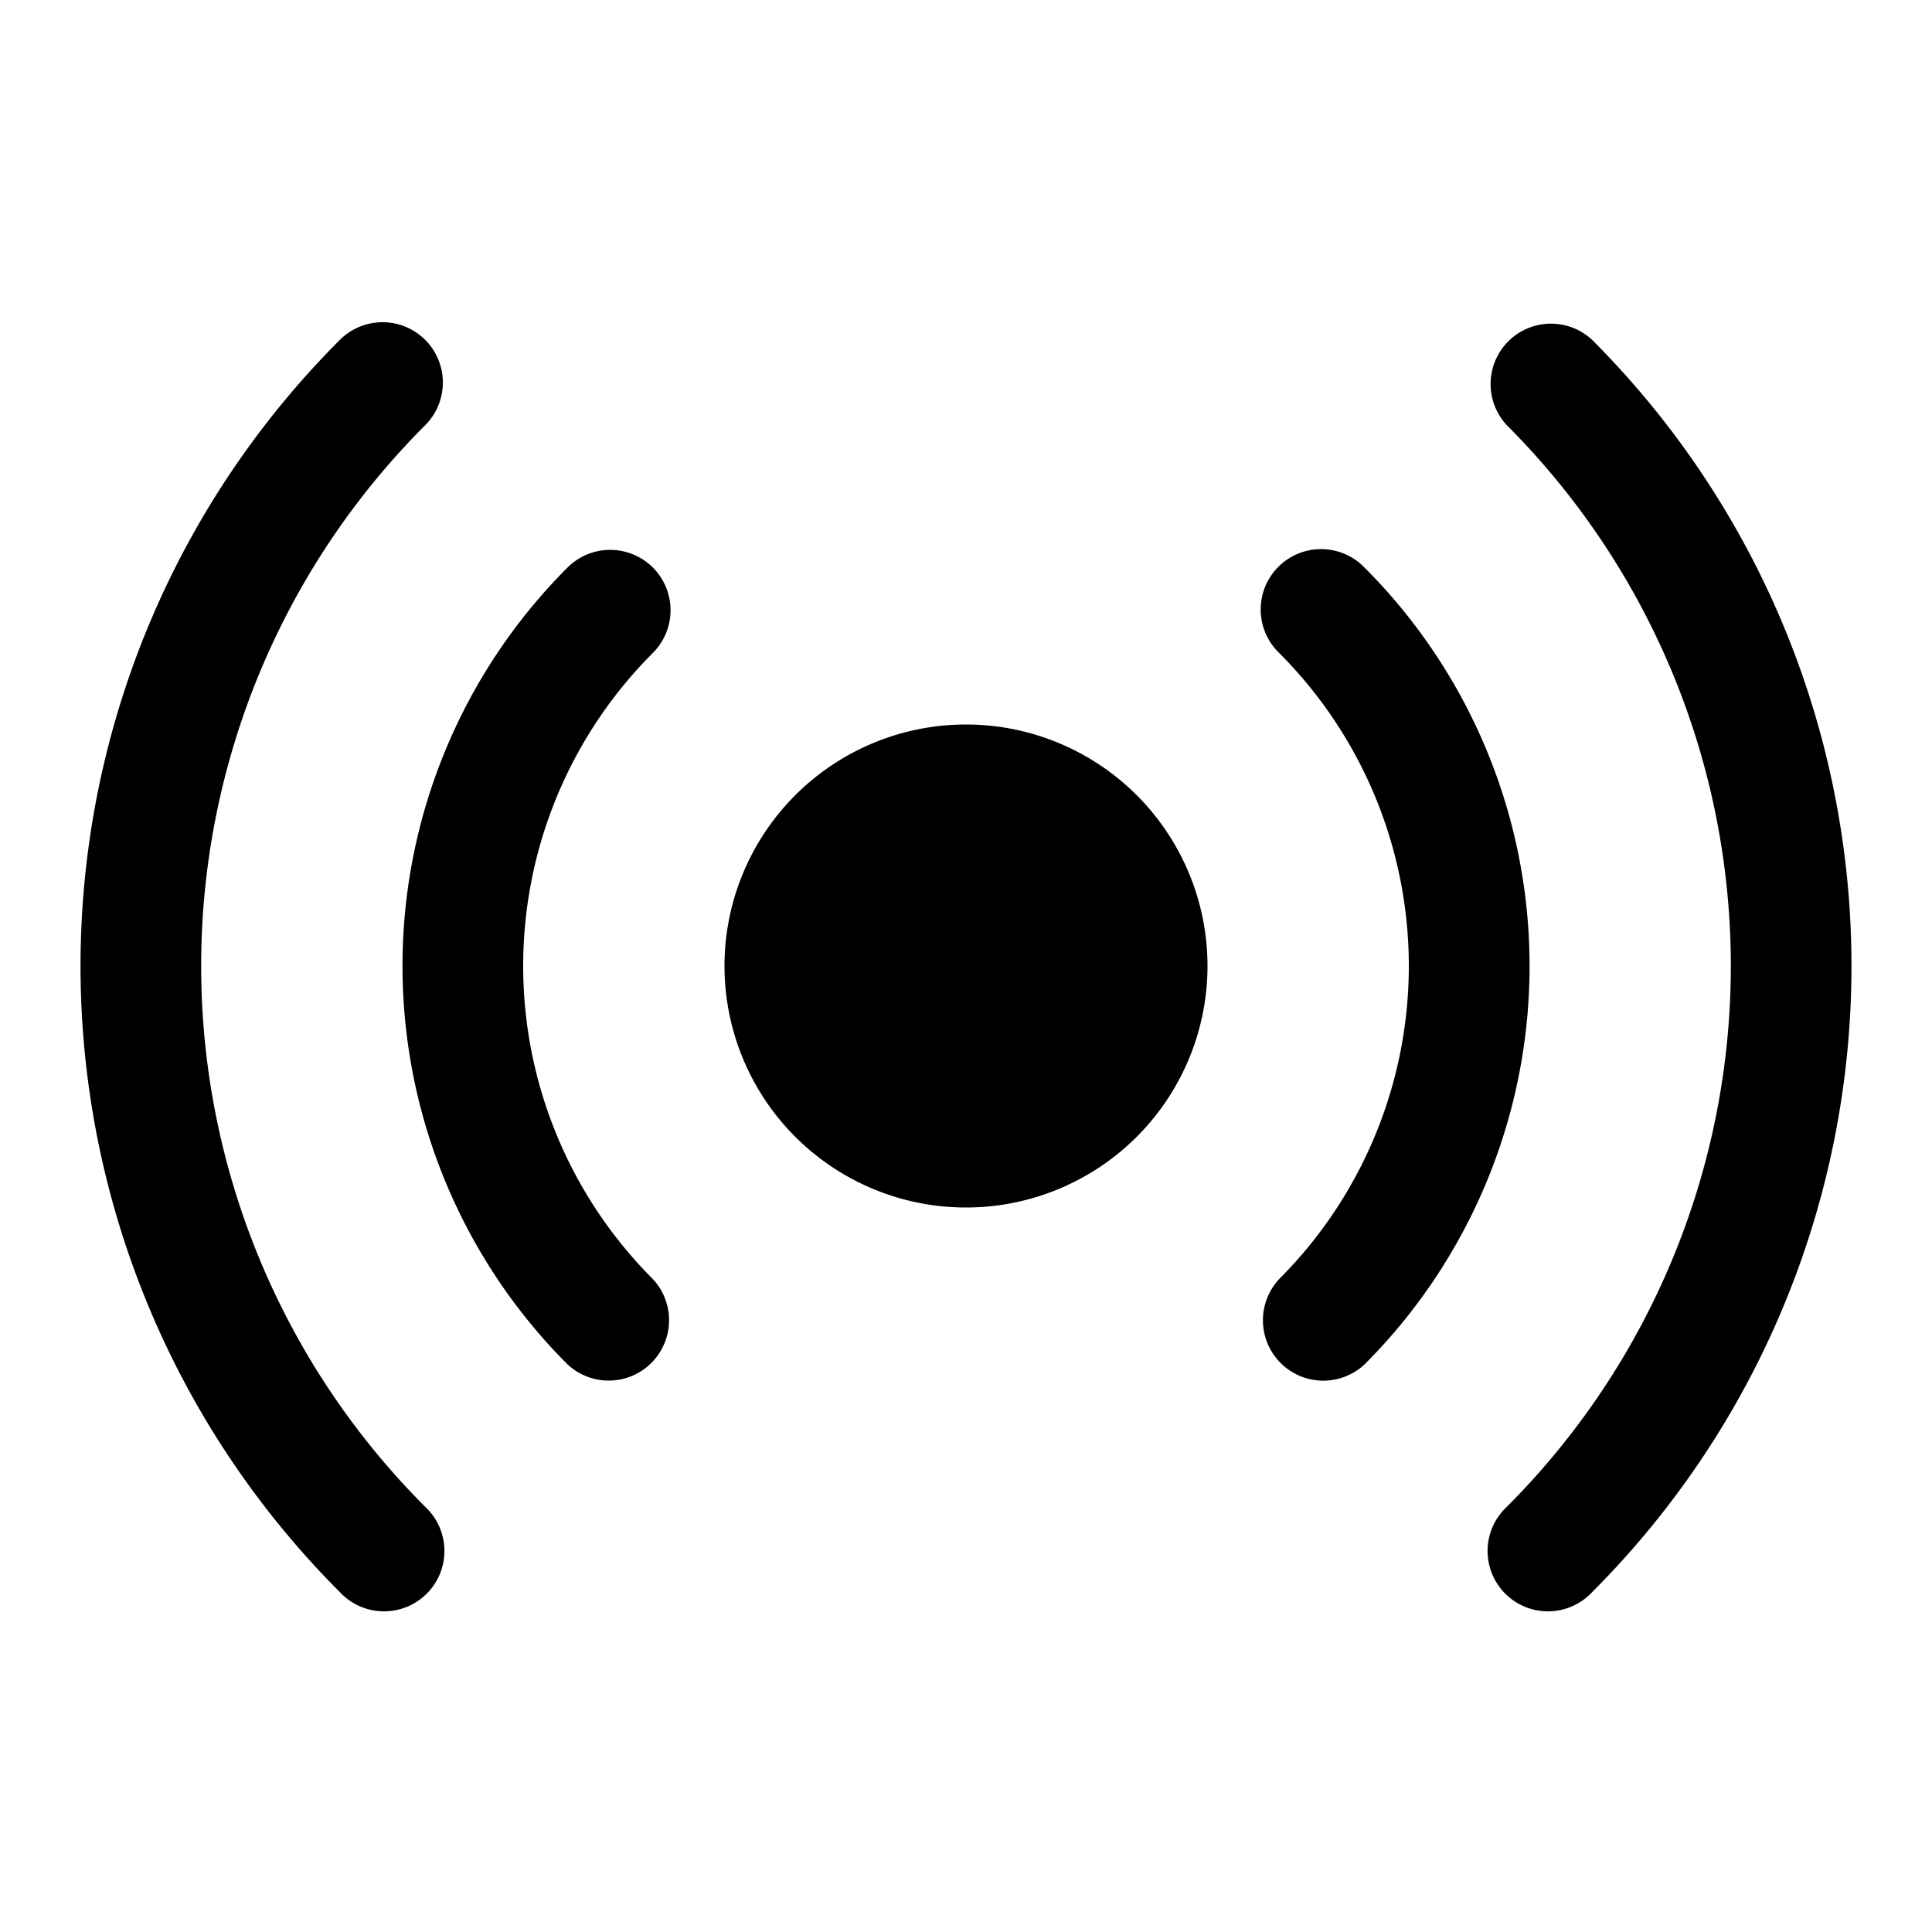 <svg xmlns="http://www.w3.org/2000/svg" width="24" height="24" fill="currentColor" viewBox="0 0 24 24">
  <path d="M5.282 4.222a.75.75 0 0 1 0 1.06 9.5 9.5 0 0 0 0 13.436.75.75 0 1 1-1.06 1.06 11 11 0 0 1 0-15.556.75.75 0 0 1 1.06 0Z"/>
  <path d="M8.11 7.05a.75.75 0 0 1 0 1.061 5.5 5.5 0 0 0 0 7.778.75.75 0 0 1-1.06 1.06 7 7 0 0 1 0-9.899.75.75 0 0 1 1.06 0ZM15 12a3 3 0 1 1-6 0 3 3 0 0 1 6 0Zm.89 3.89a.75.75 0 0 0 1.06 1.06 6.999 6.999 0 0 0 0-9.9.75.75 0 1 0-1.06 1.061 5.5 5.5 0 0 1 0 7.778Z"/>
  <path d="M18.718 18.718a.75.75 0 1 0 1.06 1.06 11 11 0 0 0 0-15.556.75.75 0 0 0-1.06 1.06 9.5 9.5 0 0 1 0 13.436Z"/>
</svg>
